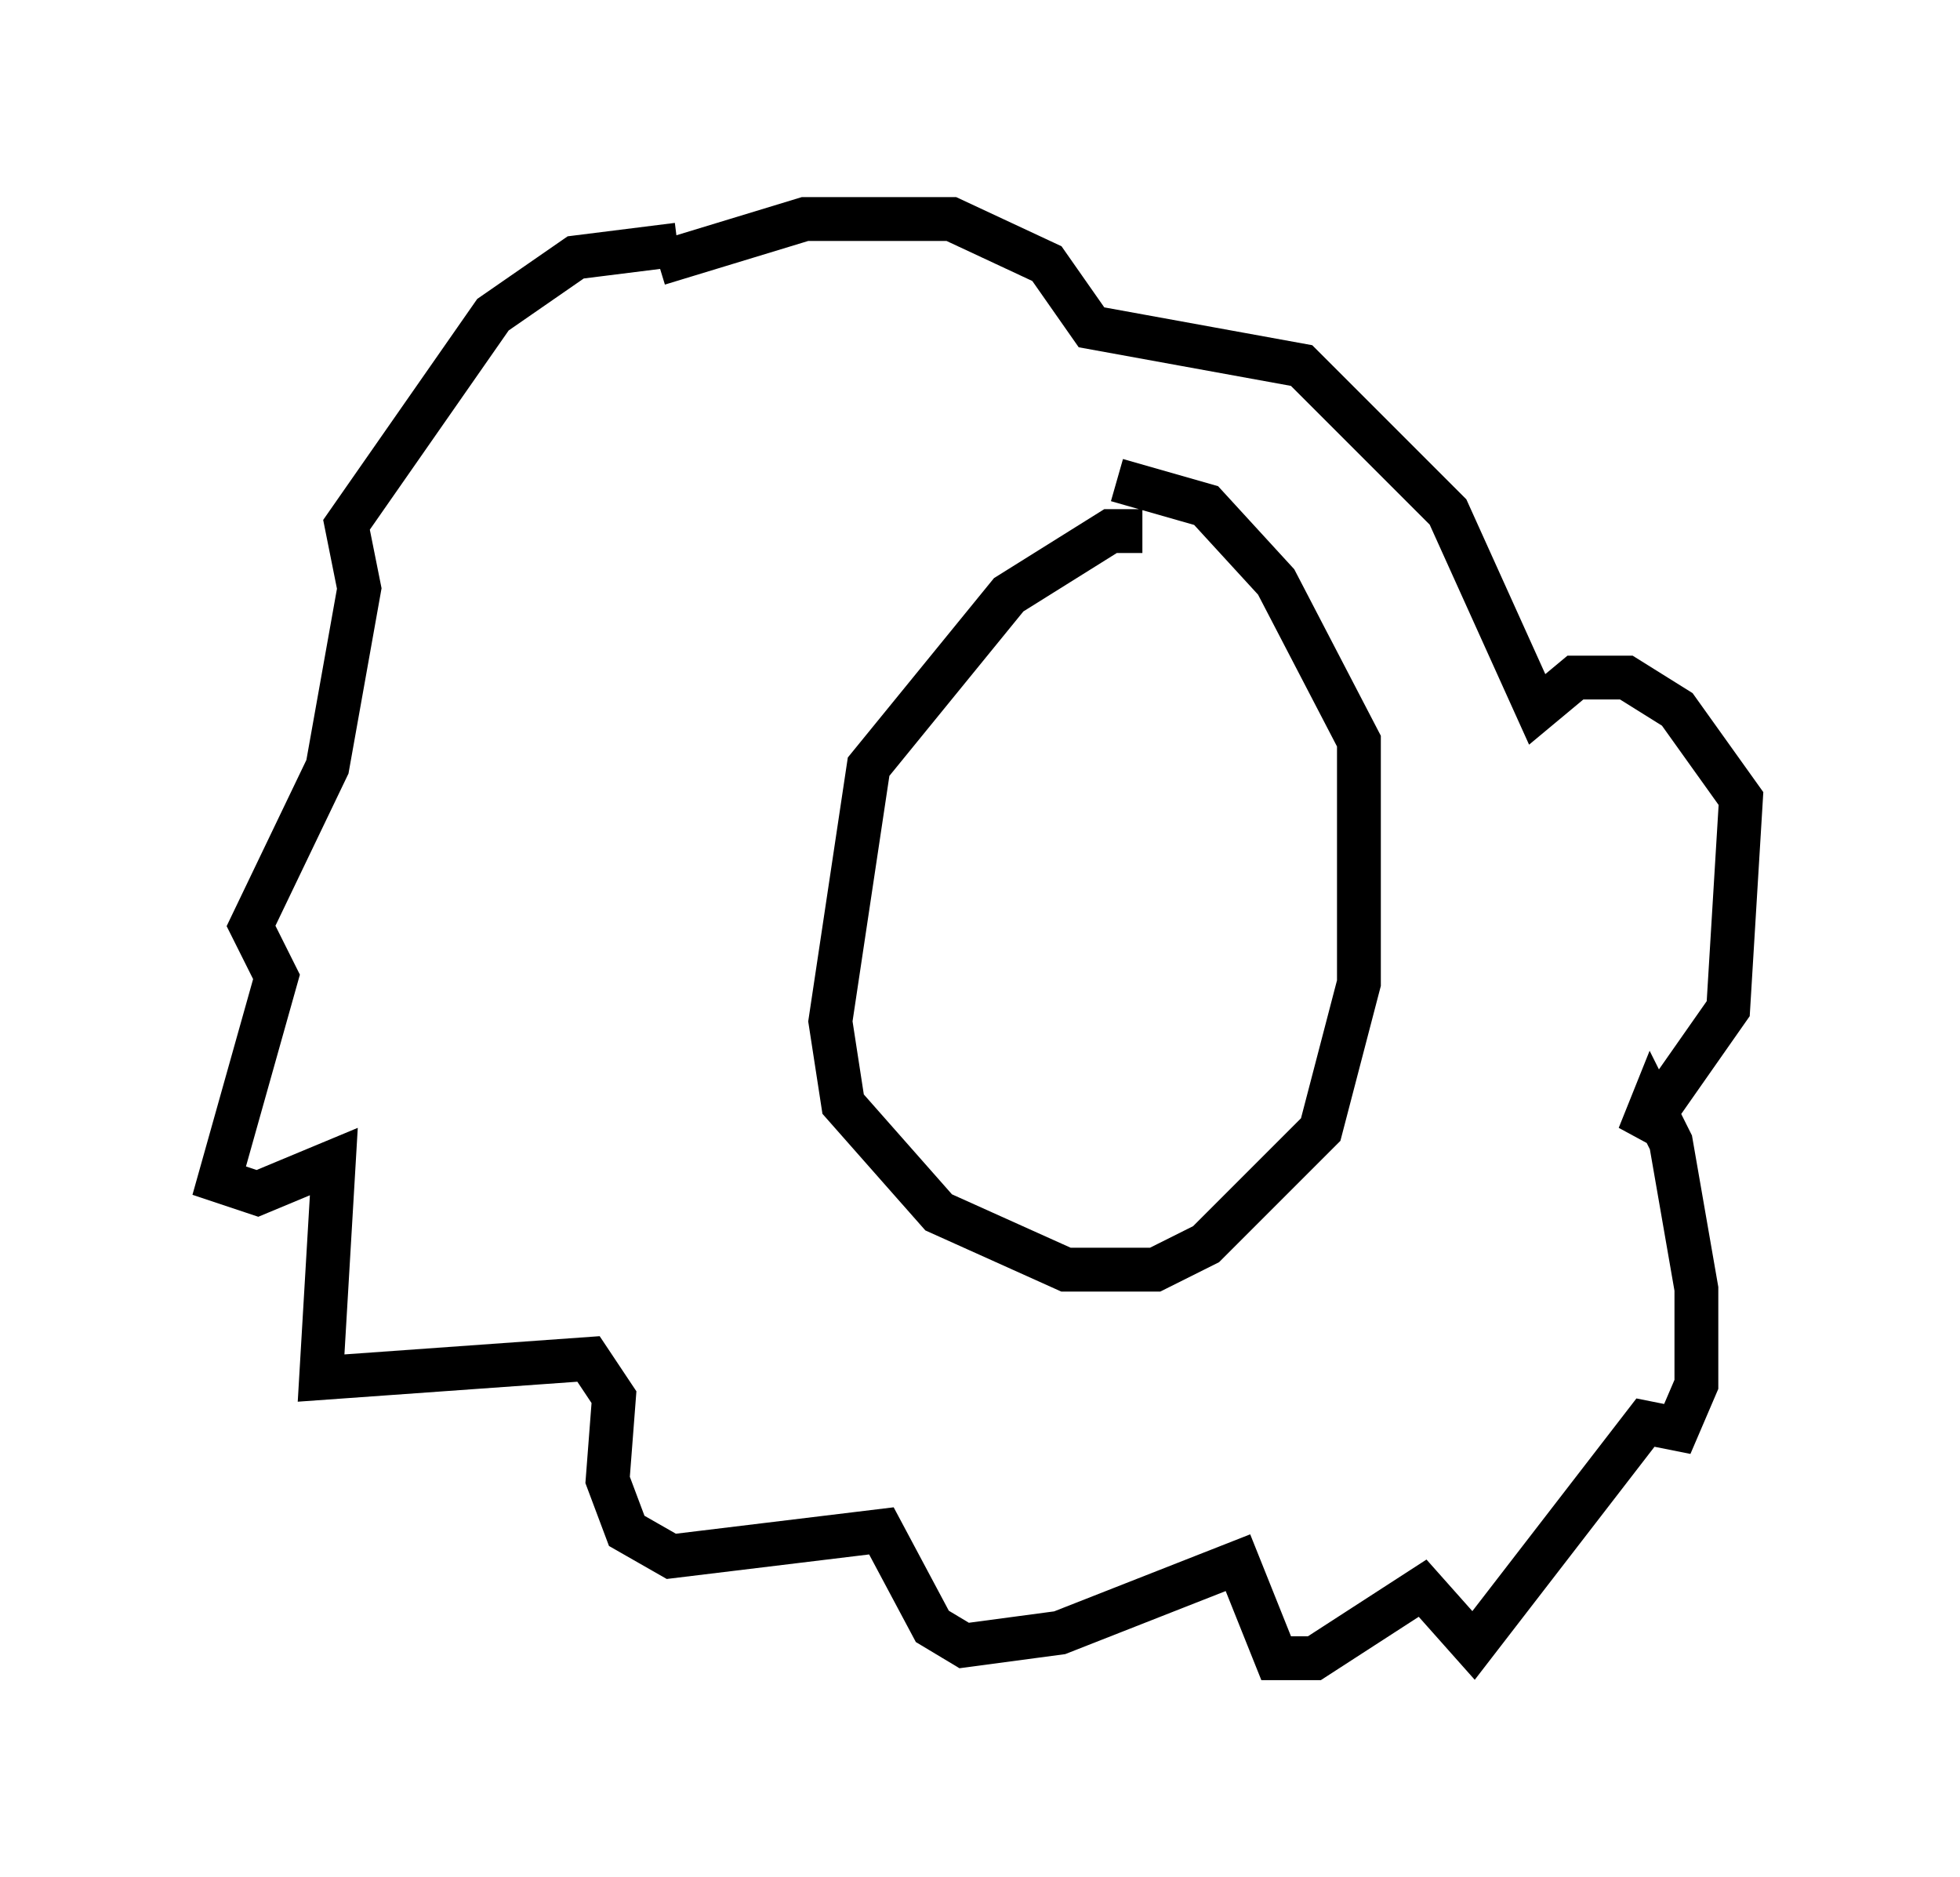 <?xml version="1.0" encoding="utf-8" ?>
<svg baseProfile="full" height="42.827" version="1.1" width="44.715" xmlns="http://www.w3.org/2000/svg" xmlns:ev="http://www.w3.org/2001/xml-events" xmlns:xlink="http://www.w3.org/1999/xlink"><defs /><rect fill="white" height="42.827" width="44.715" x="0" y="0" /><path d="M17.927, 6.162 m-2.469, -0.581 l-2.324, 0.291 -1.888, 1.307 l-3.341, 4.793 0.291, 1.453 l-0.726, 4.067 -1.743, 3.631 l0.581, 1.162 -1.307, 4.648 l0.872, 0.291 1.743, -0.726 l-0.291, 4.939 6.101, -0.436 l0.581, 0.872 -0.145, 1.888 l0.436, 1.162 1.017, 0.581 l4.793, -0.581 1.162, 2.179 l0.726, 0.436 2.179, -0.291 l4.067, -1.598 0.872, 2.179 l0.872, 0.0 2.469, -1.598 l1.162, 1.307 3.922, -5.084 l0.726, 0.145 0.436, -1.017 l0.0, -2.179 -0.581, -3.341 l-0.436, -0.872 -0.291, 0.726 l2.034, -2.905 0.291, -4.793 l-1.453, -2.034 -1.162, -0.726 l-1.162, 0.0 -0.872, 0.726 l-2.034, -4.503 -3.341, -3.341 l-4.793, -0.872 -1.017, -1.453 l-2.179, -1.017 -3.341, 0.0 l-3.341, 1.017 m11.039, 6.101 l-0.726, 0.0 -2.324, 1.453 l-3.196, 3.922 -0.872, 5.81 l0.291, 1.888 2.179, 2.469 l2.905, 1.307 2.034, 0.0 l1.162, -0.581 2.615, -2.615 l0.872, -3.341 0.0, -5.52 l-1.888, -3.631 -1.598, -1.743 l-2.034, -0.581 " fill="none" stroke="black" stroke-width="1" /></svg>
